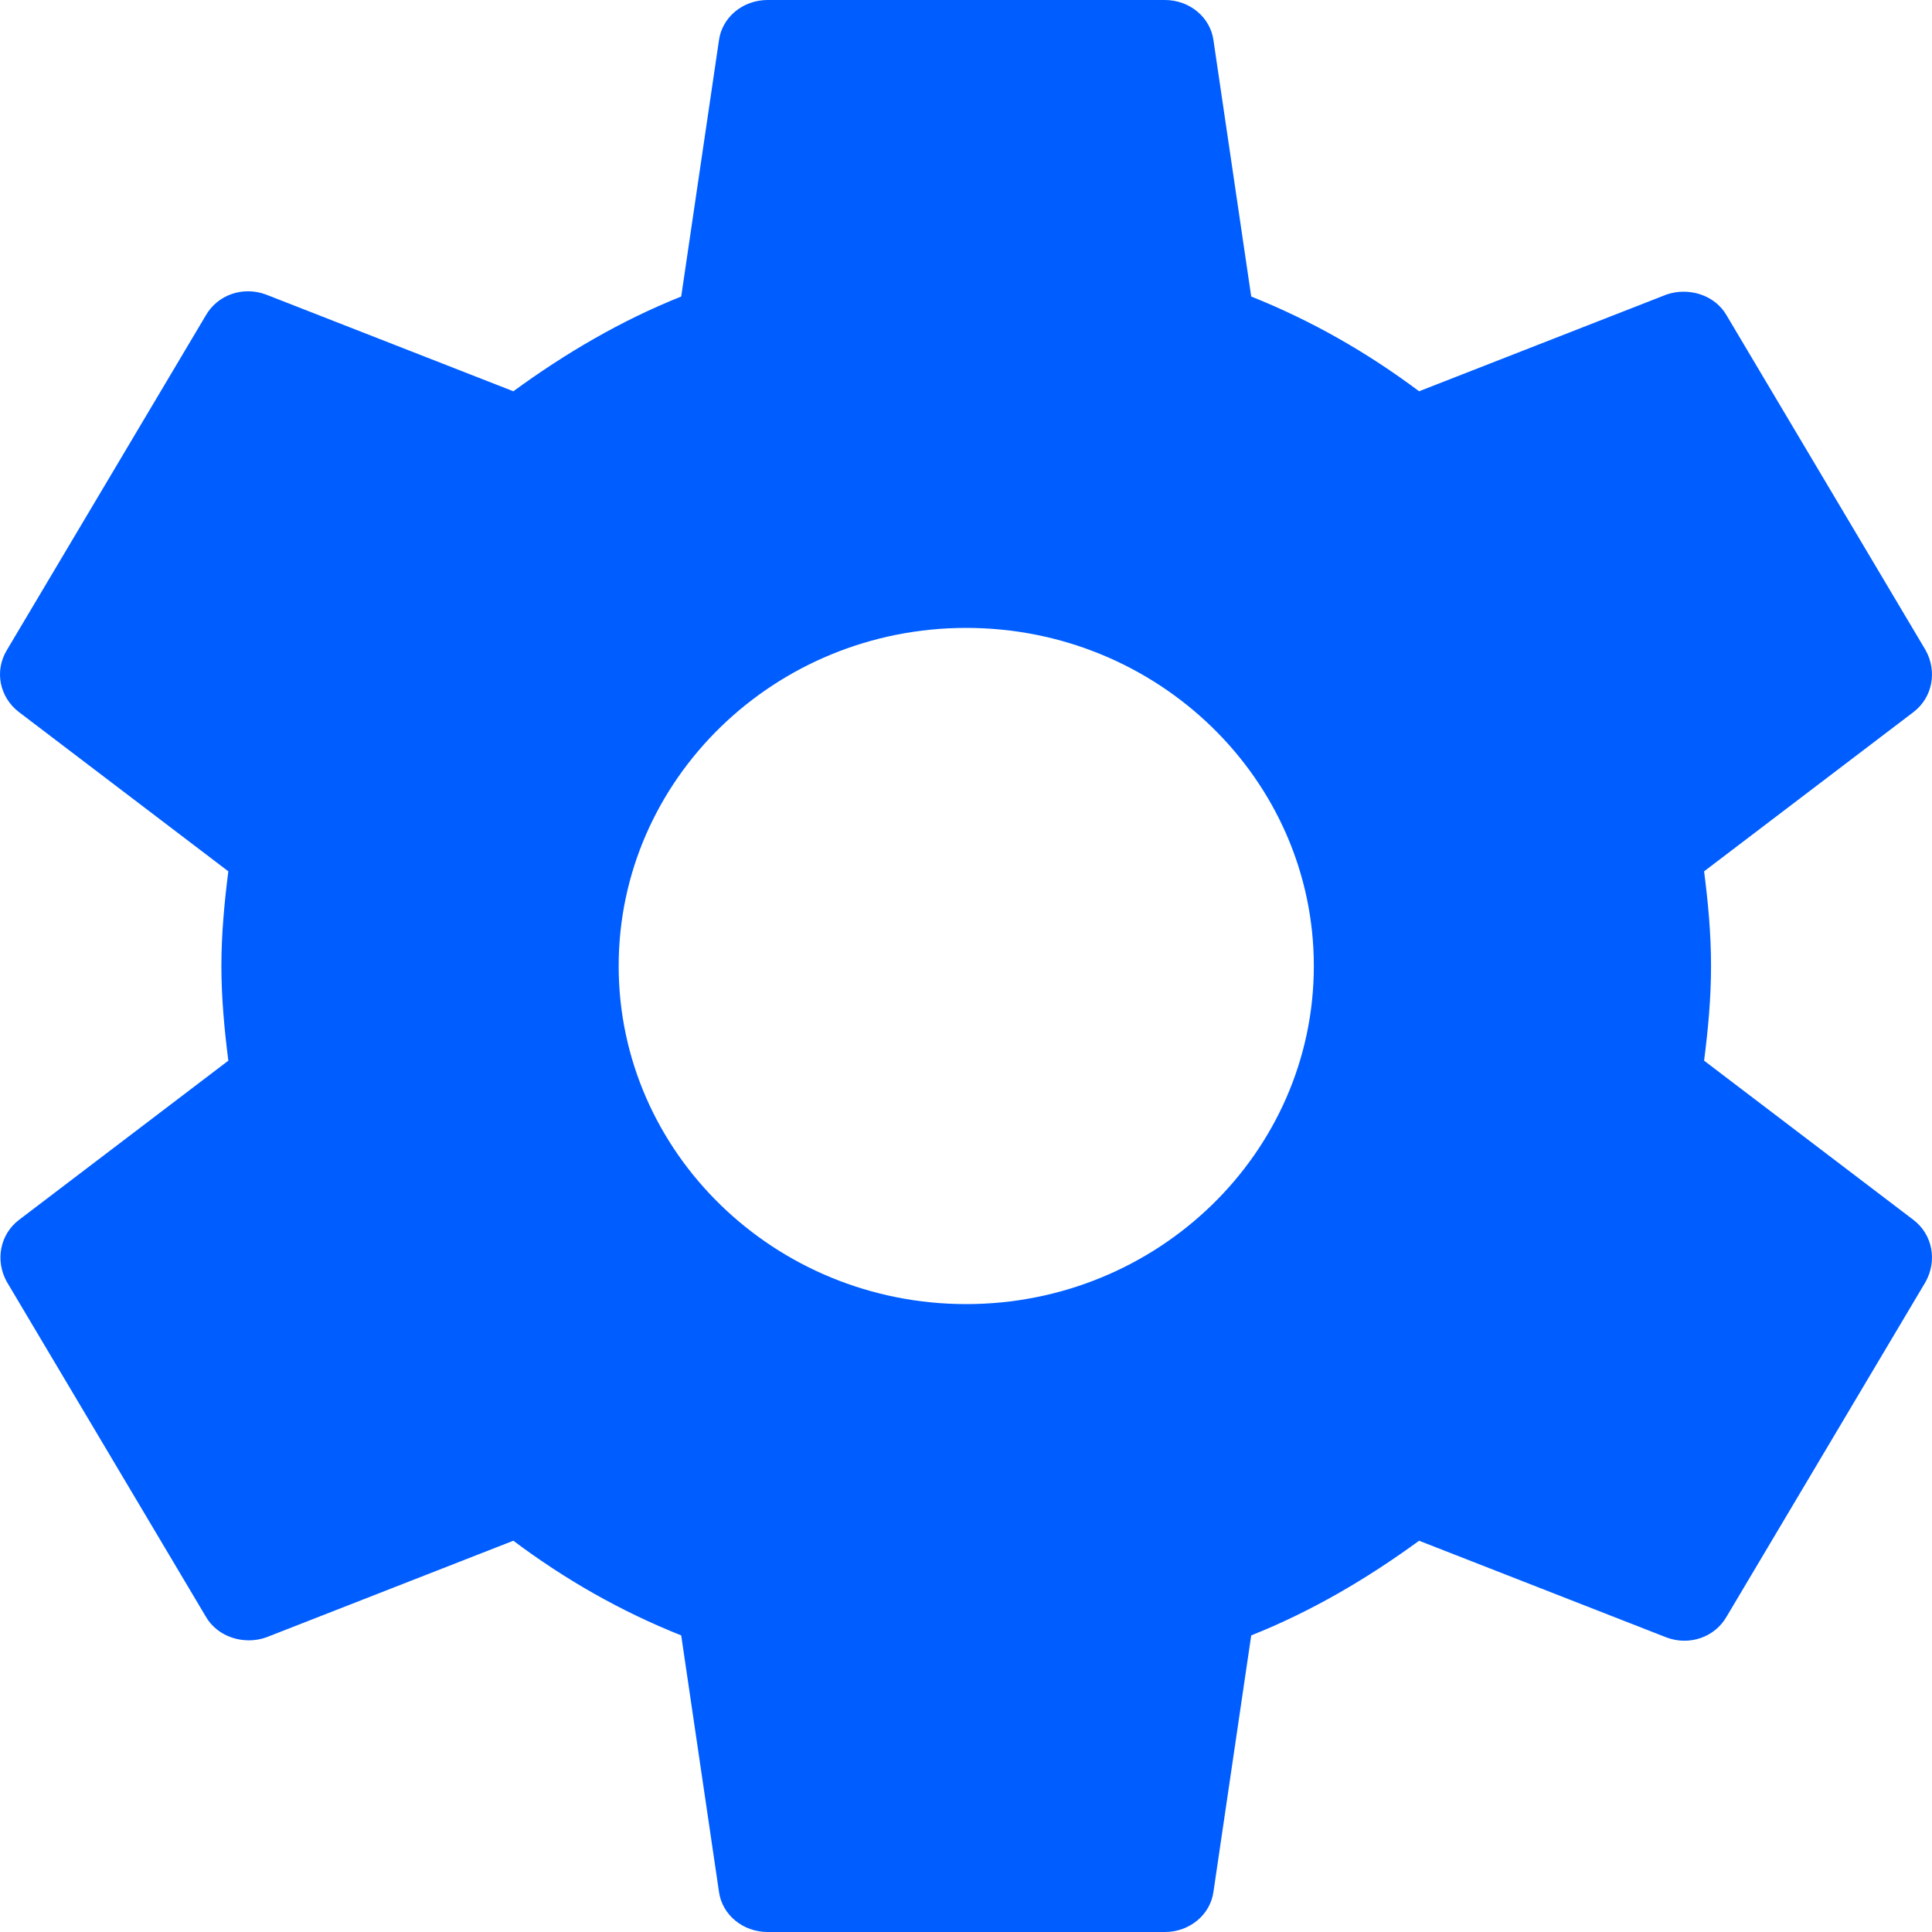 <svg width="27" height="27" viewBox="0 0 27 27" fill="none" xmlns="http://www.w3.org/2000/svg">
<path d="M23.815 14.823C23.87 14.391 23.912 13.959 23.912 13.5C23.912 13.041 23.87 12.609 23.815 12.177L26.743 9.95C27.007 9.747 27.076 9.383 26.91 9.085L24.134 4.415C23.968 4.117 23.593 4.01 23.288 4.117L19.832 5.468C19.11 4.928 18.333 4.482 17.486 4.144L16.959 0.567C16.917 0.243 16.626 0 16.279 0H10.727C10.38 0 10.089 0.243 10.047 0.567L9.52 4.144C8.673 4.482 7.896 4.941 7.174 5.468L3.719 4.117C3.399 3.996 3.039 4.117 2.872 4.415L0.096 9.085C-0.084 9.383 -0.001 9.747 0.263 9.95L3.191 12.177C3.136 12.609 3.094 13.055 3.094 13.5C3.094 13.945 3.136 14.391 3.191 14.823L0.263 17.05C-0.001 17.253 -0.07 17.617 0.096 17.915L2.872 22.585C3.039 22.883 3.413 22.991 3.719 22.883L7.174 21.532C7.896 22.073 8.673 22.518 9.52 22.855L10.047 26.433C10.089 26.757 10.38 27 10.727 27H16.279C16.626 27 16.917 26.757 16.959 26.433L17.486 22.855C18.333 22.518 19.11 22.059 19.832 21.532L23.288 22.883C23.607 23.004 23.968 22.883 24.134 22.585L26.91 17.915C27.076 17.617 27.007 17.253 26.743 17.05L23.815 14.823ZM13.503 18.225C10.825 18.225 8.646 16.105 8.646 13.5C8.646 10.895 10.825 8.775 13.503 8.775C16.182 8.775 18.361 10.895 18.361 13.5C18.361 16.105 16.182 18.225 13.503 18.225Z" fill="#005DFF"/>
</svg>
